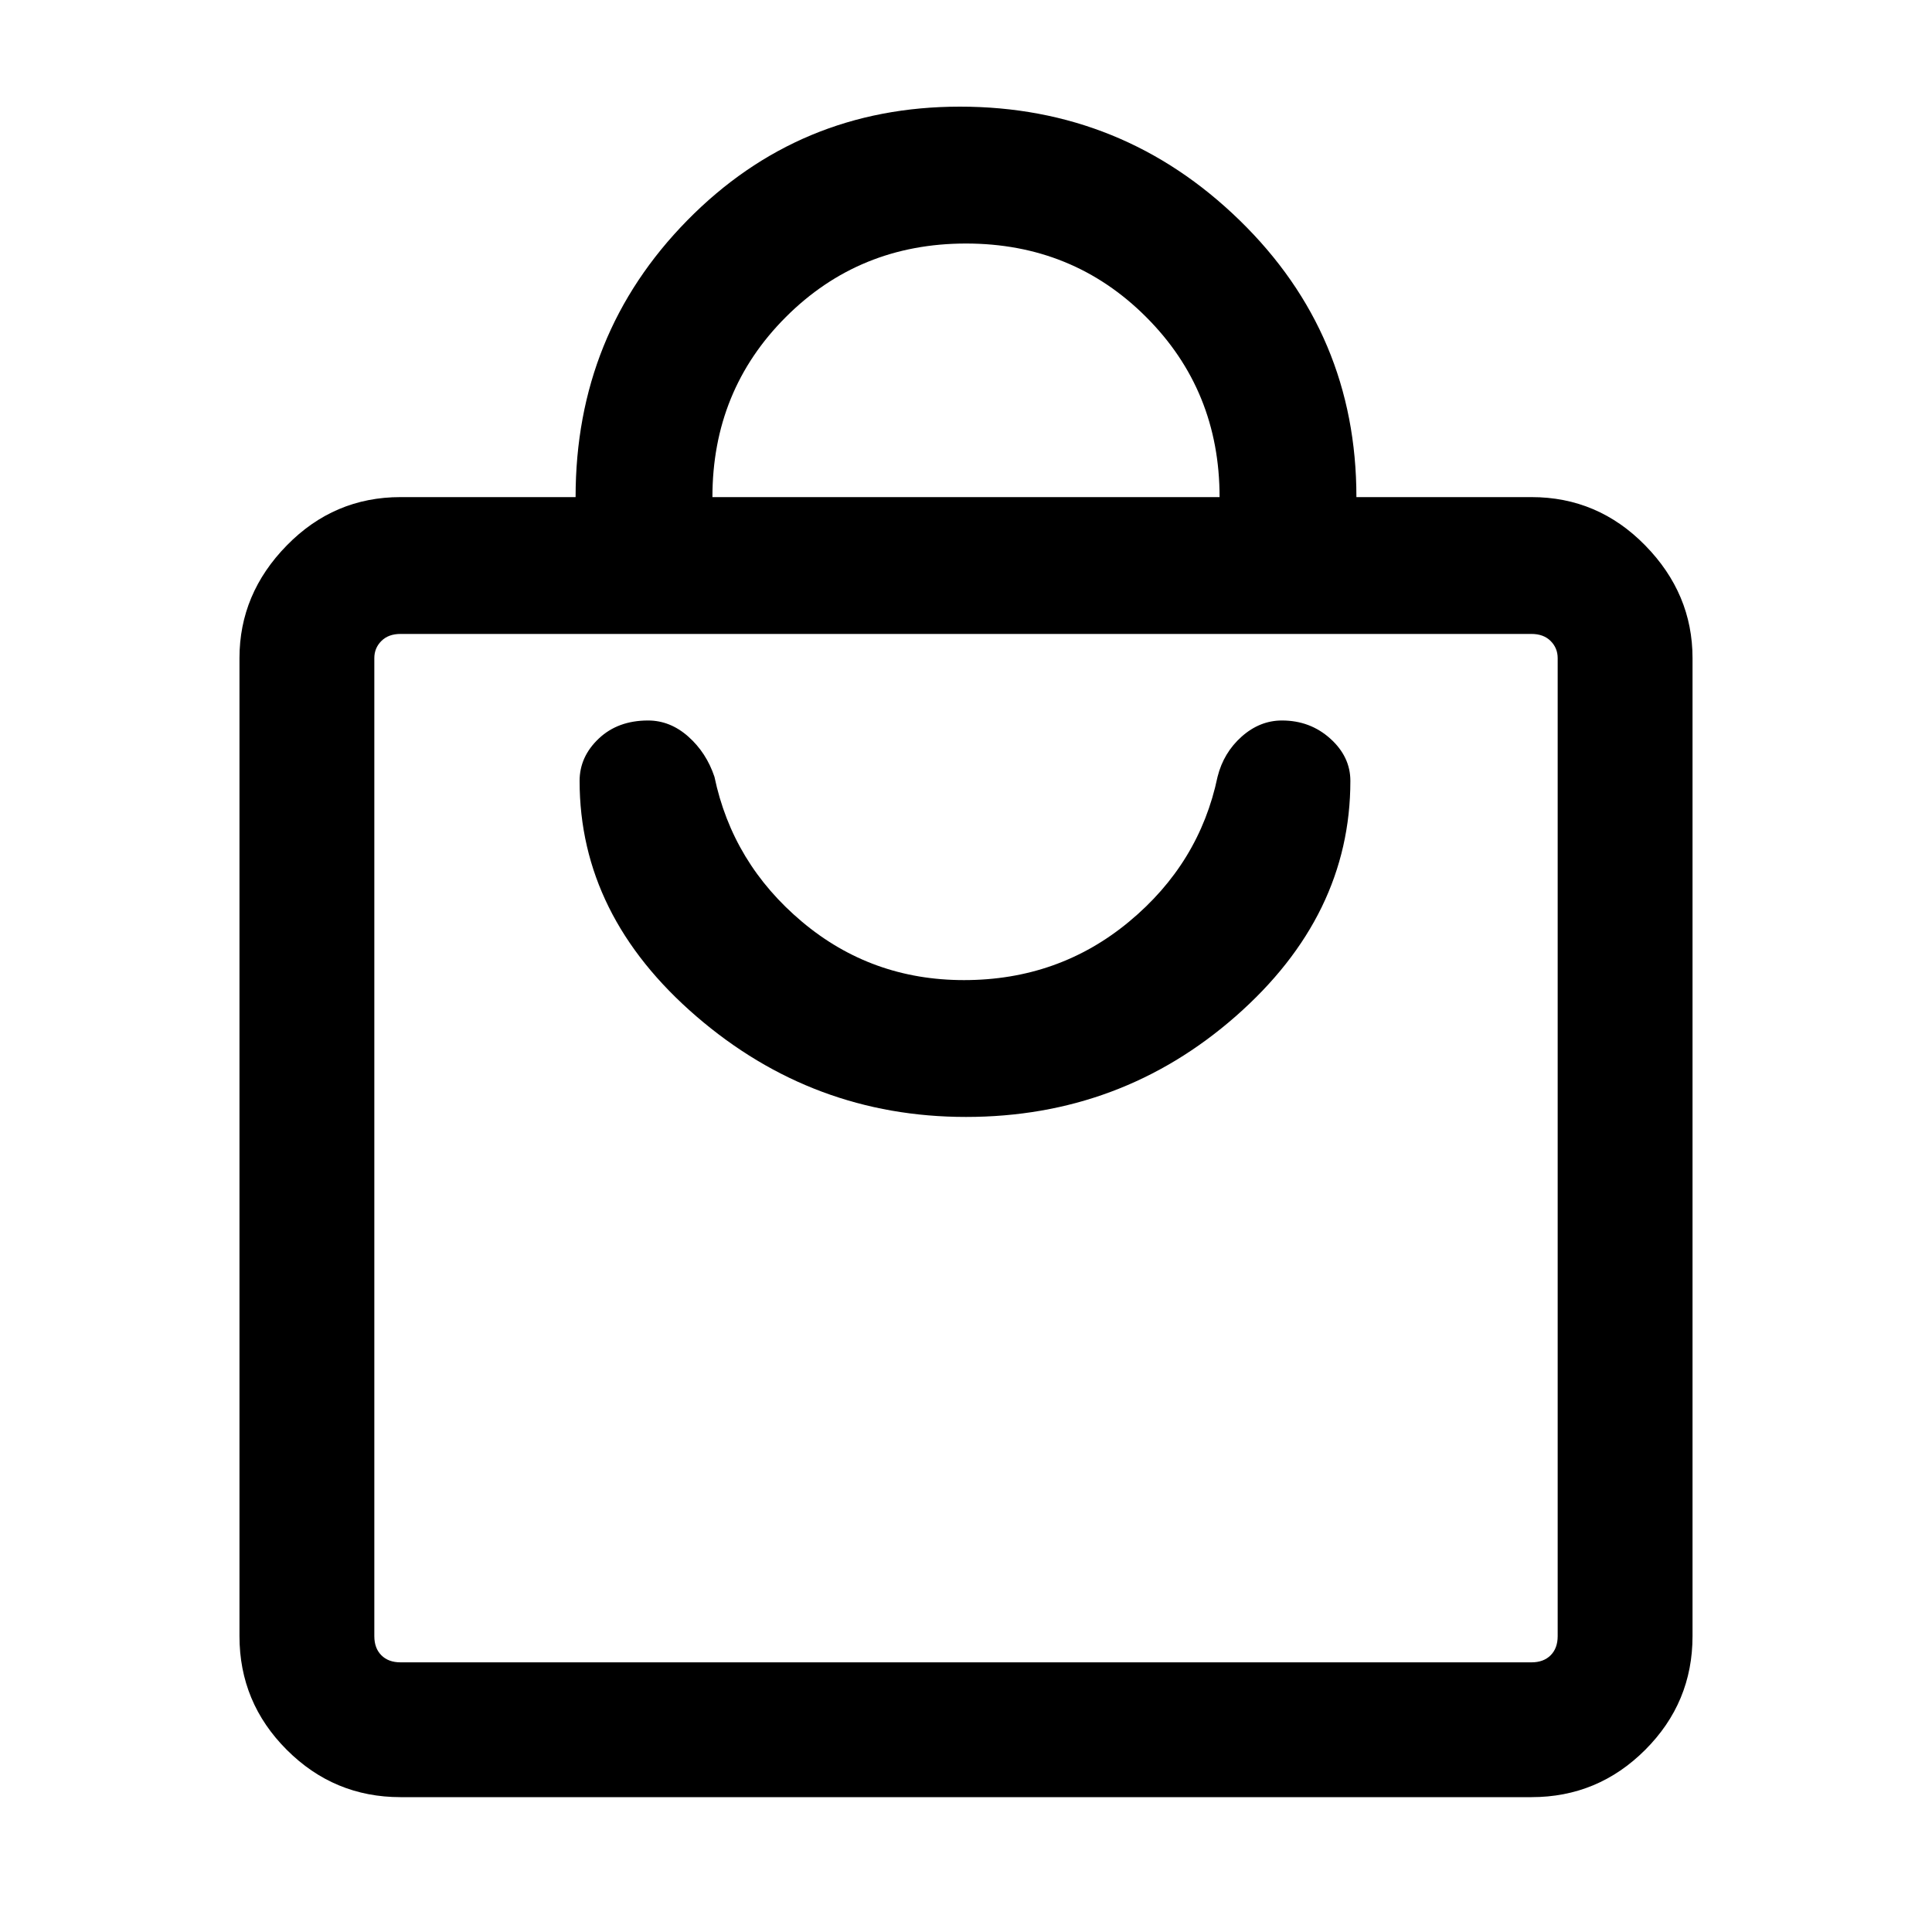 <svg xmlns="http://www.w3.org/2000/svg" height="40" width="40"><path d="M31.708 37.208H8.292Q6.917 37.208 5.938 36.229Q4.958 35.25 4.958 33.875V13.625Q4.958 12.292 5.938 11.292Q6.917 10.292 8.292 10.292H11.917Q11.917 6.917 14.229 4.563Q16.542 2.208 19.875 2.208Q23.25 2.208 25.667 4.563Q28.083 6.917 28.083 10.292H31.708Q33.083 10.292 34.062 11.292Q35.042 12.292 35.042 13.625V33.875Q35.042 35.25 34.062 36.229Q33.083 37.208 31.708 37.208ZM14.75 10.292H25.25Q25.25 8.083 23.729 6.563Q22.208 5.042 20 5.042Q17.792 5.042 16.271 6.563Q14.75 8.083 14.75 10.292ZM31.708 34.417Q31.958 34.417 32.104 34.271Q32.25 34.125 32.25 33.875V13.625Q32.25 13.417 32.104 13.271Q31.958 13.125 31.708 13.125H8.292Q8.042 13.125 7.896 13.271Q7.75 13.417 7.75 13.625V33.875Q7.75 34.125 7.896 34.271Q8.042 34.417 8.292 34.417ZM20 23.125Q23.208 23.125 25.583 21.042Q27.958 18.958 27.958 16.167Q27.958 15.667 27.542 15.292Q27.125 14.917 26.542 14.917Q26.083 14.917 25.708 15.25Q25.333 15.583 25.208 16.083Q24.833 17.875 23.375 19.083Q21.917 20.292 19.958 20.292Q18.042 20.292 16.604 19.083Q15.167 17.875 14.792 16.083Q14.625 15.583 14.25 15.25Q13.875 14.917 13.417 14.917Q12.792 14.917 12.396 15.292Q12 15.667 12 16.167Q12 18.958 14.417 21.042Q16.833 23.125 20 23.125ZM7.75 13.125Q7.75 13.125 7.75 13.271Q7.75 13.417 7.75 13.625V33.875Q7.75 34.125 7.75 34.271Q7.75 34.417 7.75 34.417Q7.75 34.417 7.75 34.271Q7.75 34.125 7.75 33.875V13.625Q7.75 13.417 7.75 13.271Q7.75 13.125 7.75 13.125Z"/></svg>